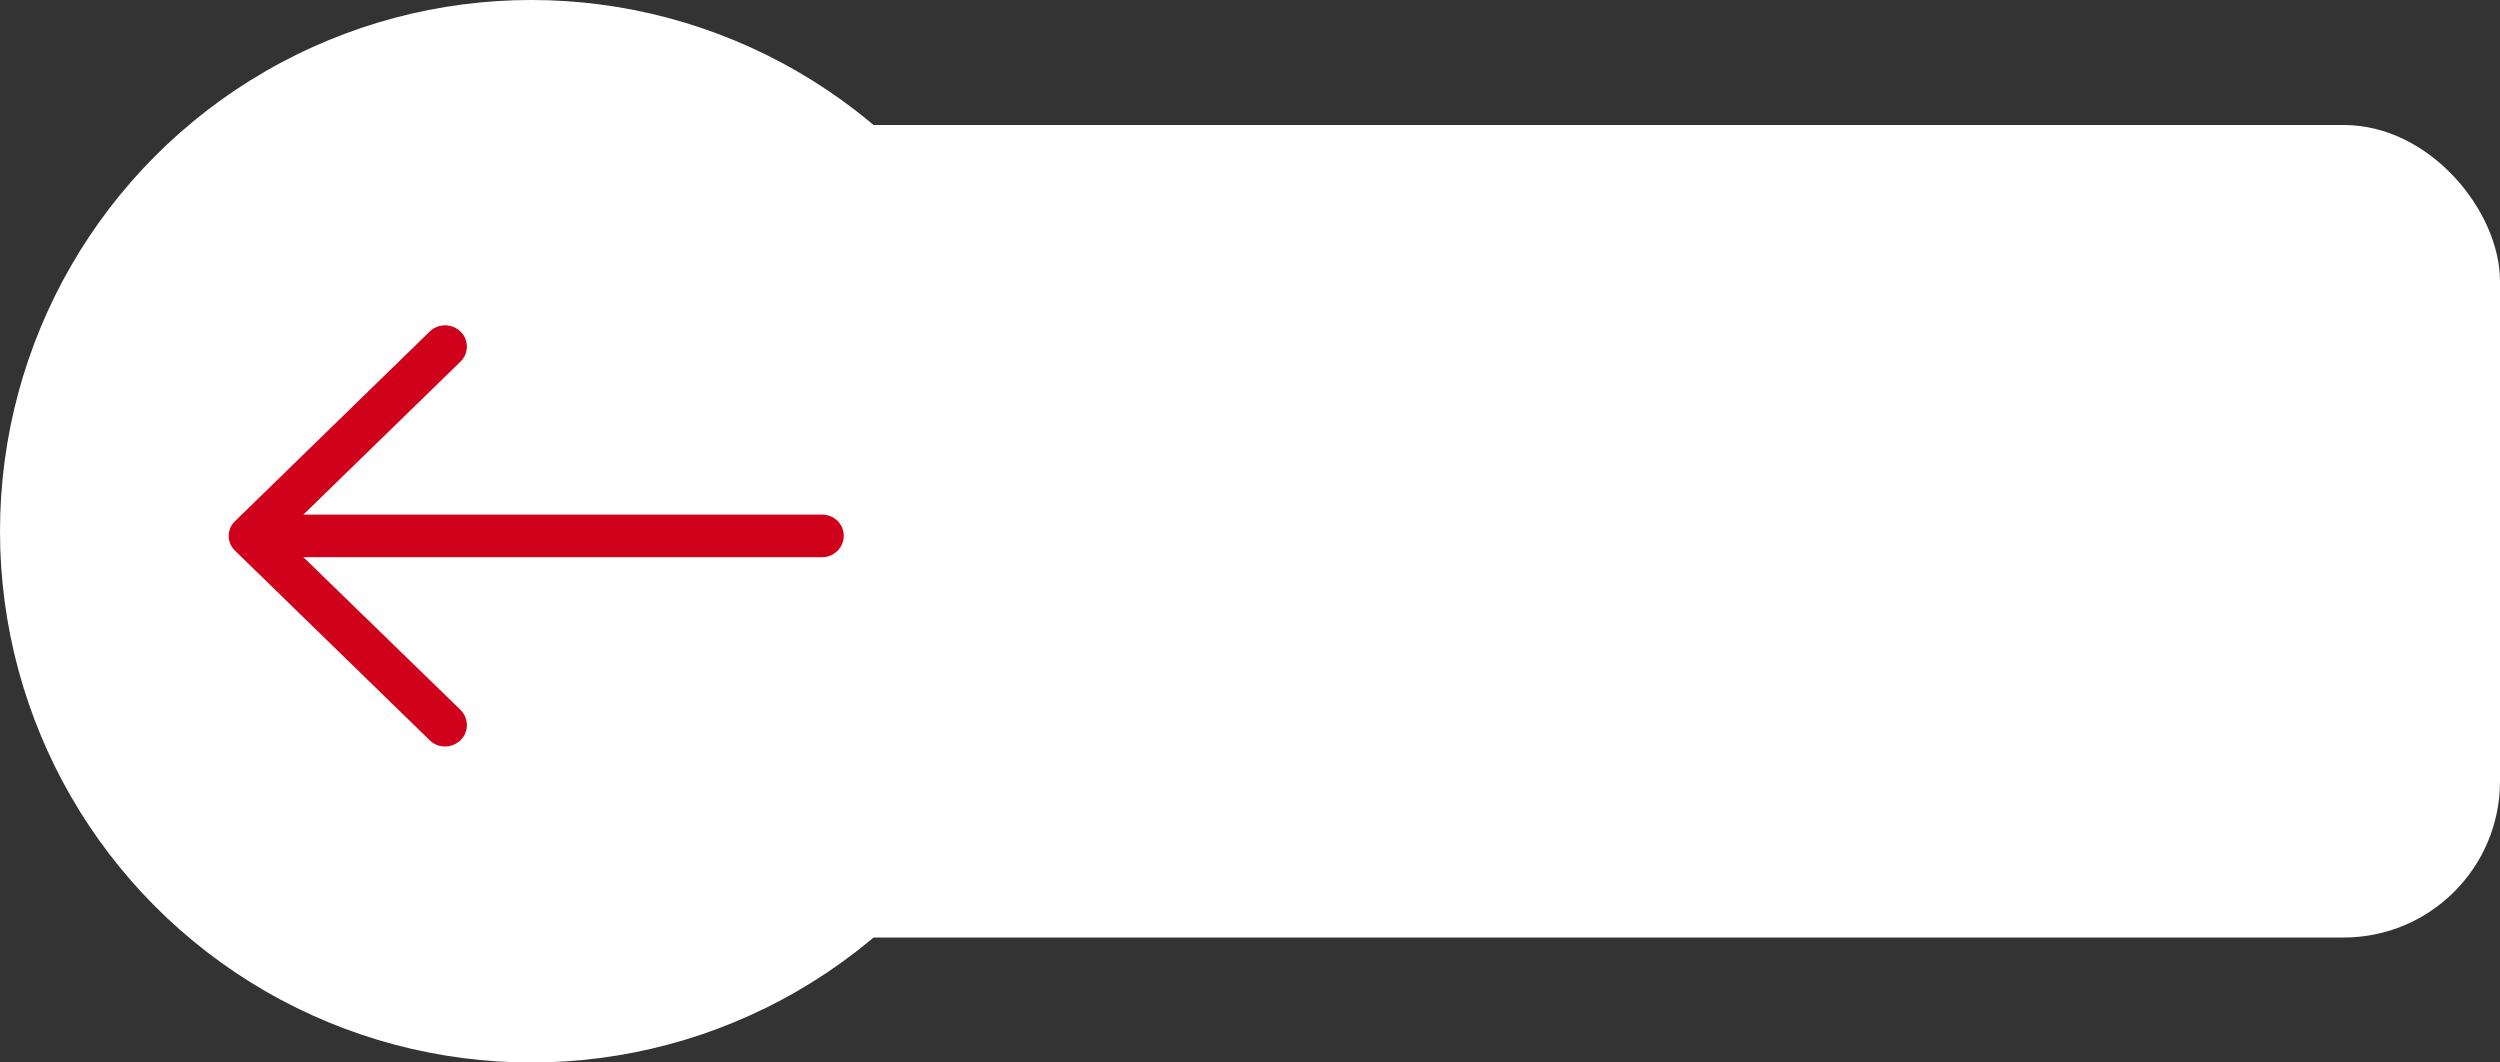 <?xml version="1.0" encoding="UTF-8"?>
<svg width="80px" height="34px" viewBox="0 0 80 34" version="1.1" xmlns="http://www.w3.org/2000/svg" xmlns:xlink="http://www.w3.org/1999/xlink">
    <rect x="0" y="0" width="80" height="34" fill="#333333" stroke="none"/>
    <!-- Generator: sketchtool 51.2 (57519) - http://www.bohemiancoding.com/sketch -->
    <title>4C725E01-E8DD-4DB1-9ADC-9AC10D713C83</title>
    <desc>Created with sketchtool.</desc>
    <defs></defs>
    <g id="FLUJO-" stroke="none" stroke-width="1" fill="none" fill-rule="evenodd">
        <g id="2.2.1-tabla-de-la-mancha-(flujo-2)" transform="translate(-263, -159)">
            <g id="Group-25" transform="translate(263, 159)">
                <circle id="Oval-2" fill="#FFFFFF" cx="17" cy="17" r="17"></circle>
                <rect id="Rectangle-3" fill="#FFFFFF" x="10" y="4" width="70" height="26" rx="5"></rect>
                <g id="right-arrow" transform="translate(17, 17) scale(-1, 1) translate(-17, -17) translate(7, 10)" fill="#D0021B" fill-rule="nonzero">
                    <path d="M13.253,0.613 C12.985,0.343 12.539,0.343 12.261,0.613 C11.993,0.874 11.993,1.309 12.261,1.569 L17.291,6.467 L0.694,6.467 C0.307,6.468 0,6.767 0,7.144 C0,7.521 0.307,7.83 0.694,7.83 L17.291,7.83 L12.261,12.719 C11.993,12.99 11.993,13.425 12.261,13.685 C12.539,13.956 12.986,13.956 13.253,13.685 L19.473,7.628 C19.751,7.366 19.751,6.932 19.473,6.671 L13.253,0.613 Z" id="Shape"></path>
                </g>
            </g>
        </g>
    </g>
</svg>